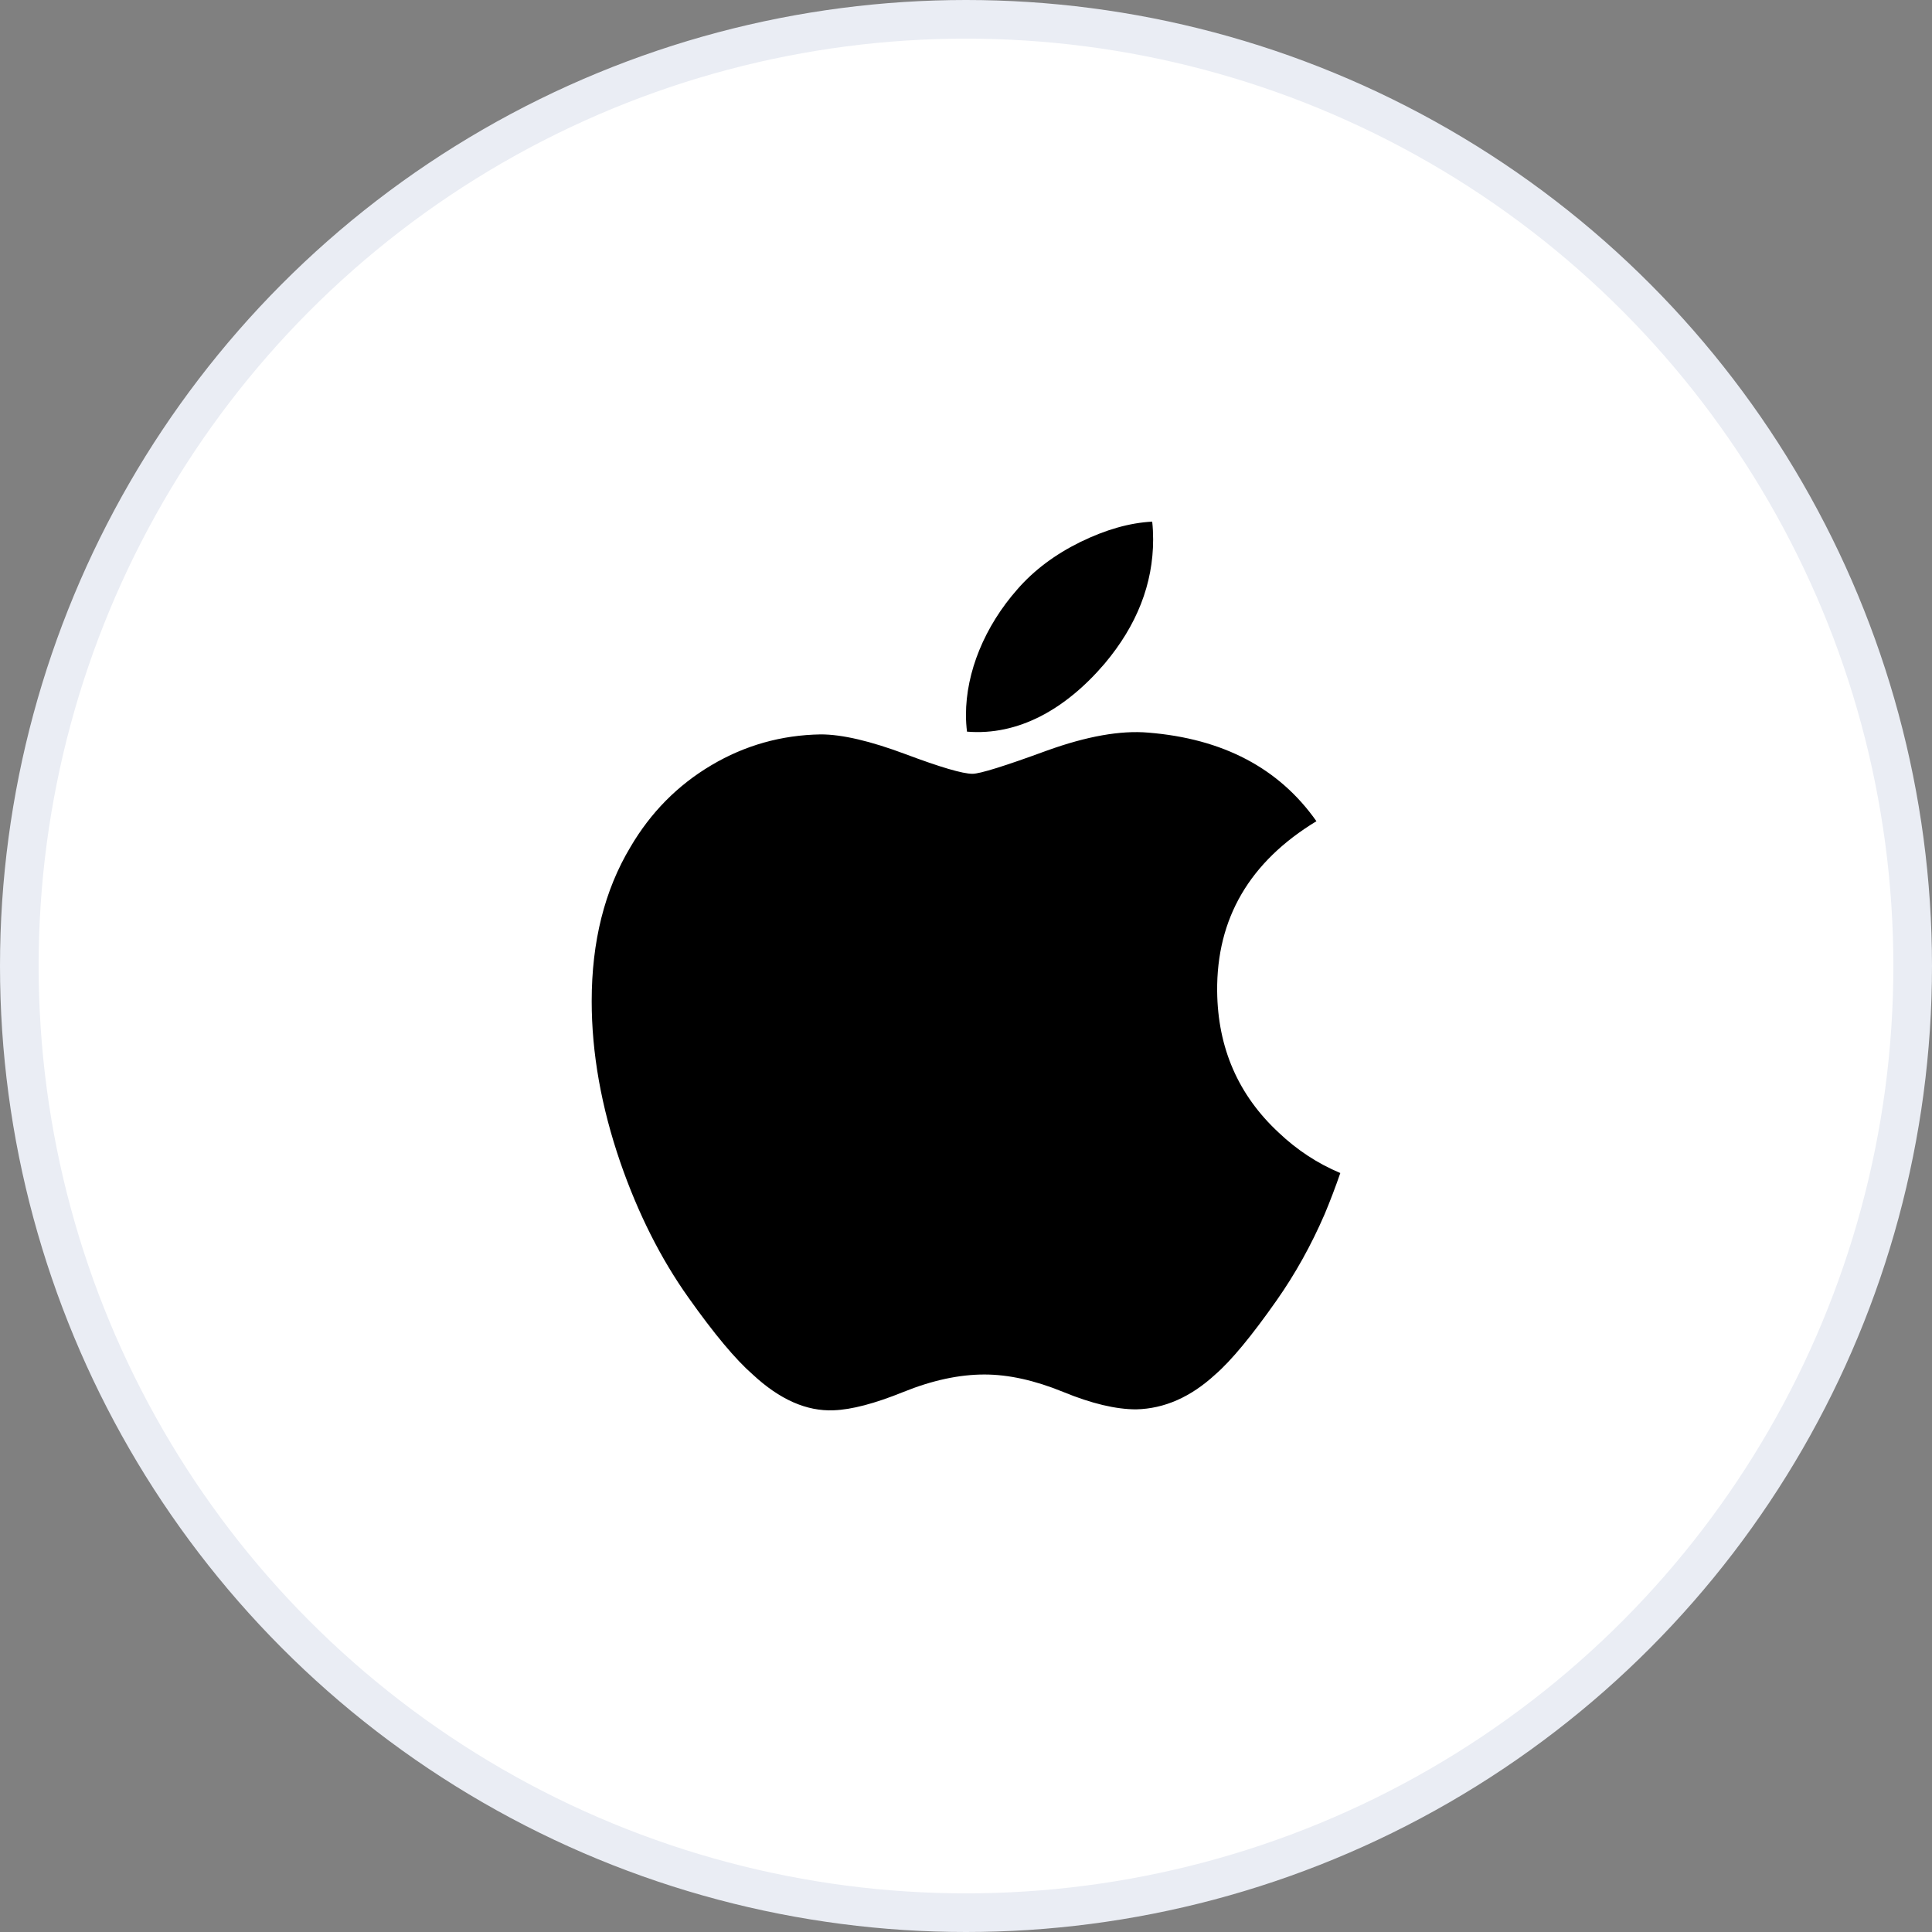 <svg width="50" height="50" viewBox="0 0 50 50" fill="none" xmlns="http://www.w3.org/2000/svg">
<rect x="0" y="0" width="50" height="50" fill="#808080" stroke="none"/>
<circle cx="25" cy="25" r="24.5" fill="white" stroke="#EAEDF4"/>
<path d="M34.281 31.424C33.933 32.227 33.521 32.967 33.044 33.647C32.394 34.574 31.862 35.216 31.451 35.572C30.815 36.157 30.134 36.457 29.404 36.474C28.88 36.474 28.248 36.325 27.513 36.022C26.775 35.721 26.097 35.572 25.477 35.572C24.827 35.572 24.13 35.721 23.384 36.022C22.637 36.325 22.035 36.482 21.575 36.498C20.875 36.528 20.177 36.22 19.481 35.572C19.037 35.185 18.481 34.52 17.815 33.579C17.101 32.574 16.513 31.408 16.053 30.079C15.56 28.644 15.313 27.254 15.313 25.909C15.313 24.367 15.646 23.038 16.314 21.924C16.838 21.029 17.535 20.323 18.408 19.805C19.281 19.287 20.225 19.023 21.241 19.006C21.796 19.006 22.525 19.178 23.431 19.516C24.334 19.855 24.914 20.026 25.168 20.026C25.358 20.026 26.003 19.826 27.095 19.425C28.128 19.053 29 18.899 29.714 18.96C31.649 19.116 33.102 19.879 34.069 21.253C32.339 22.302 31.483 23.77 31.5 25.654C31.515 27.122 32.048 28.343 33.094 29.313C33.568 29.763 34.098 30.111 34.687 30.358C34.559 30.728 34.424 31.083 34.281 31.424V31.424ZM29.843 13.96C29.843 15.11 29.423 16.184 28.585 17.178C27.574 18.36 26.351 19.043 25.026 18.935C25.009 18.797 24.999 18.652 24.999 18.5C24.999 17.395 25.48 16.213 26.333 15.247C26.759 14.758 27.302 14.351 27.959 14.027C28.615 13.707 29.235 13.53 29.819 13.5C29.836 13.654 29.843 13.808 29.843 13.96V13.96Z" fill="black"/>
</svg>
